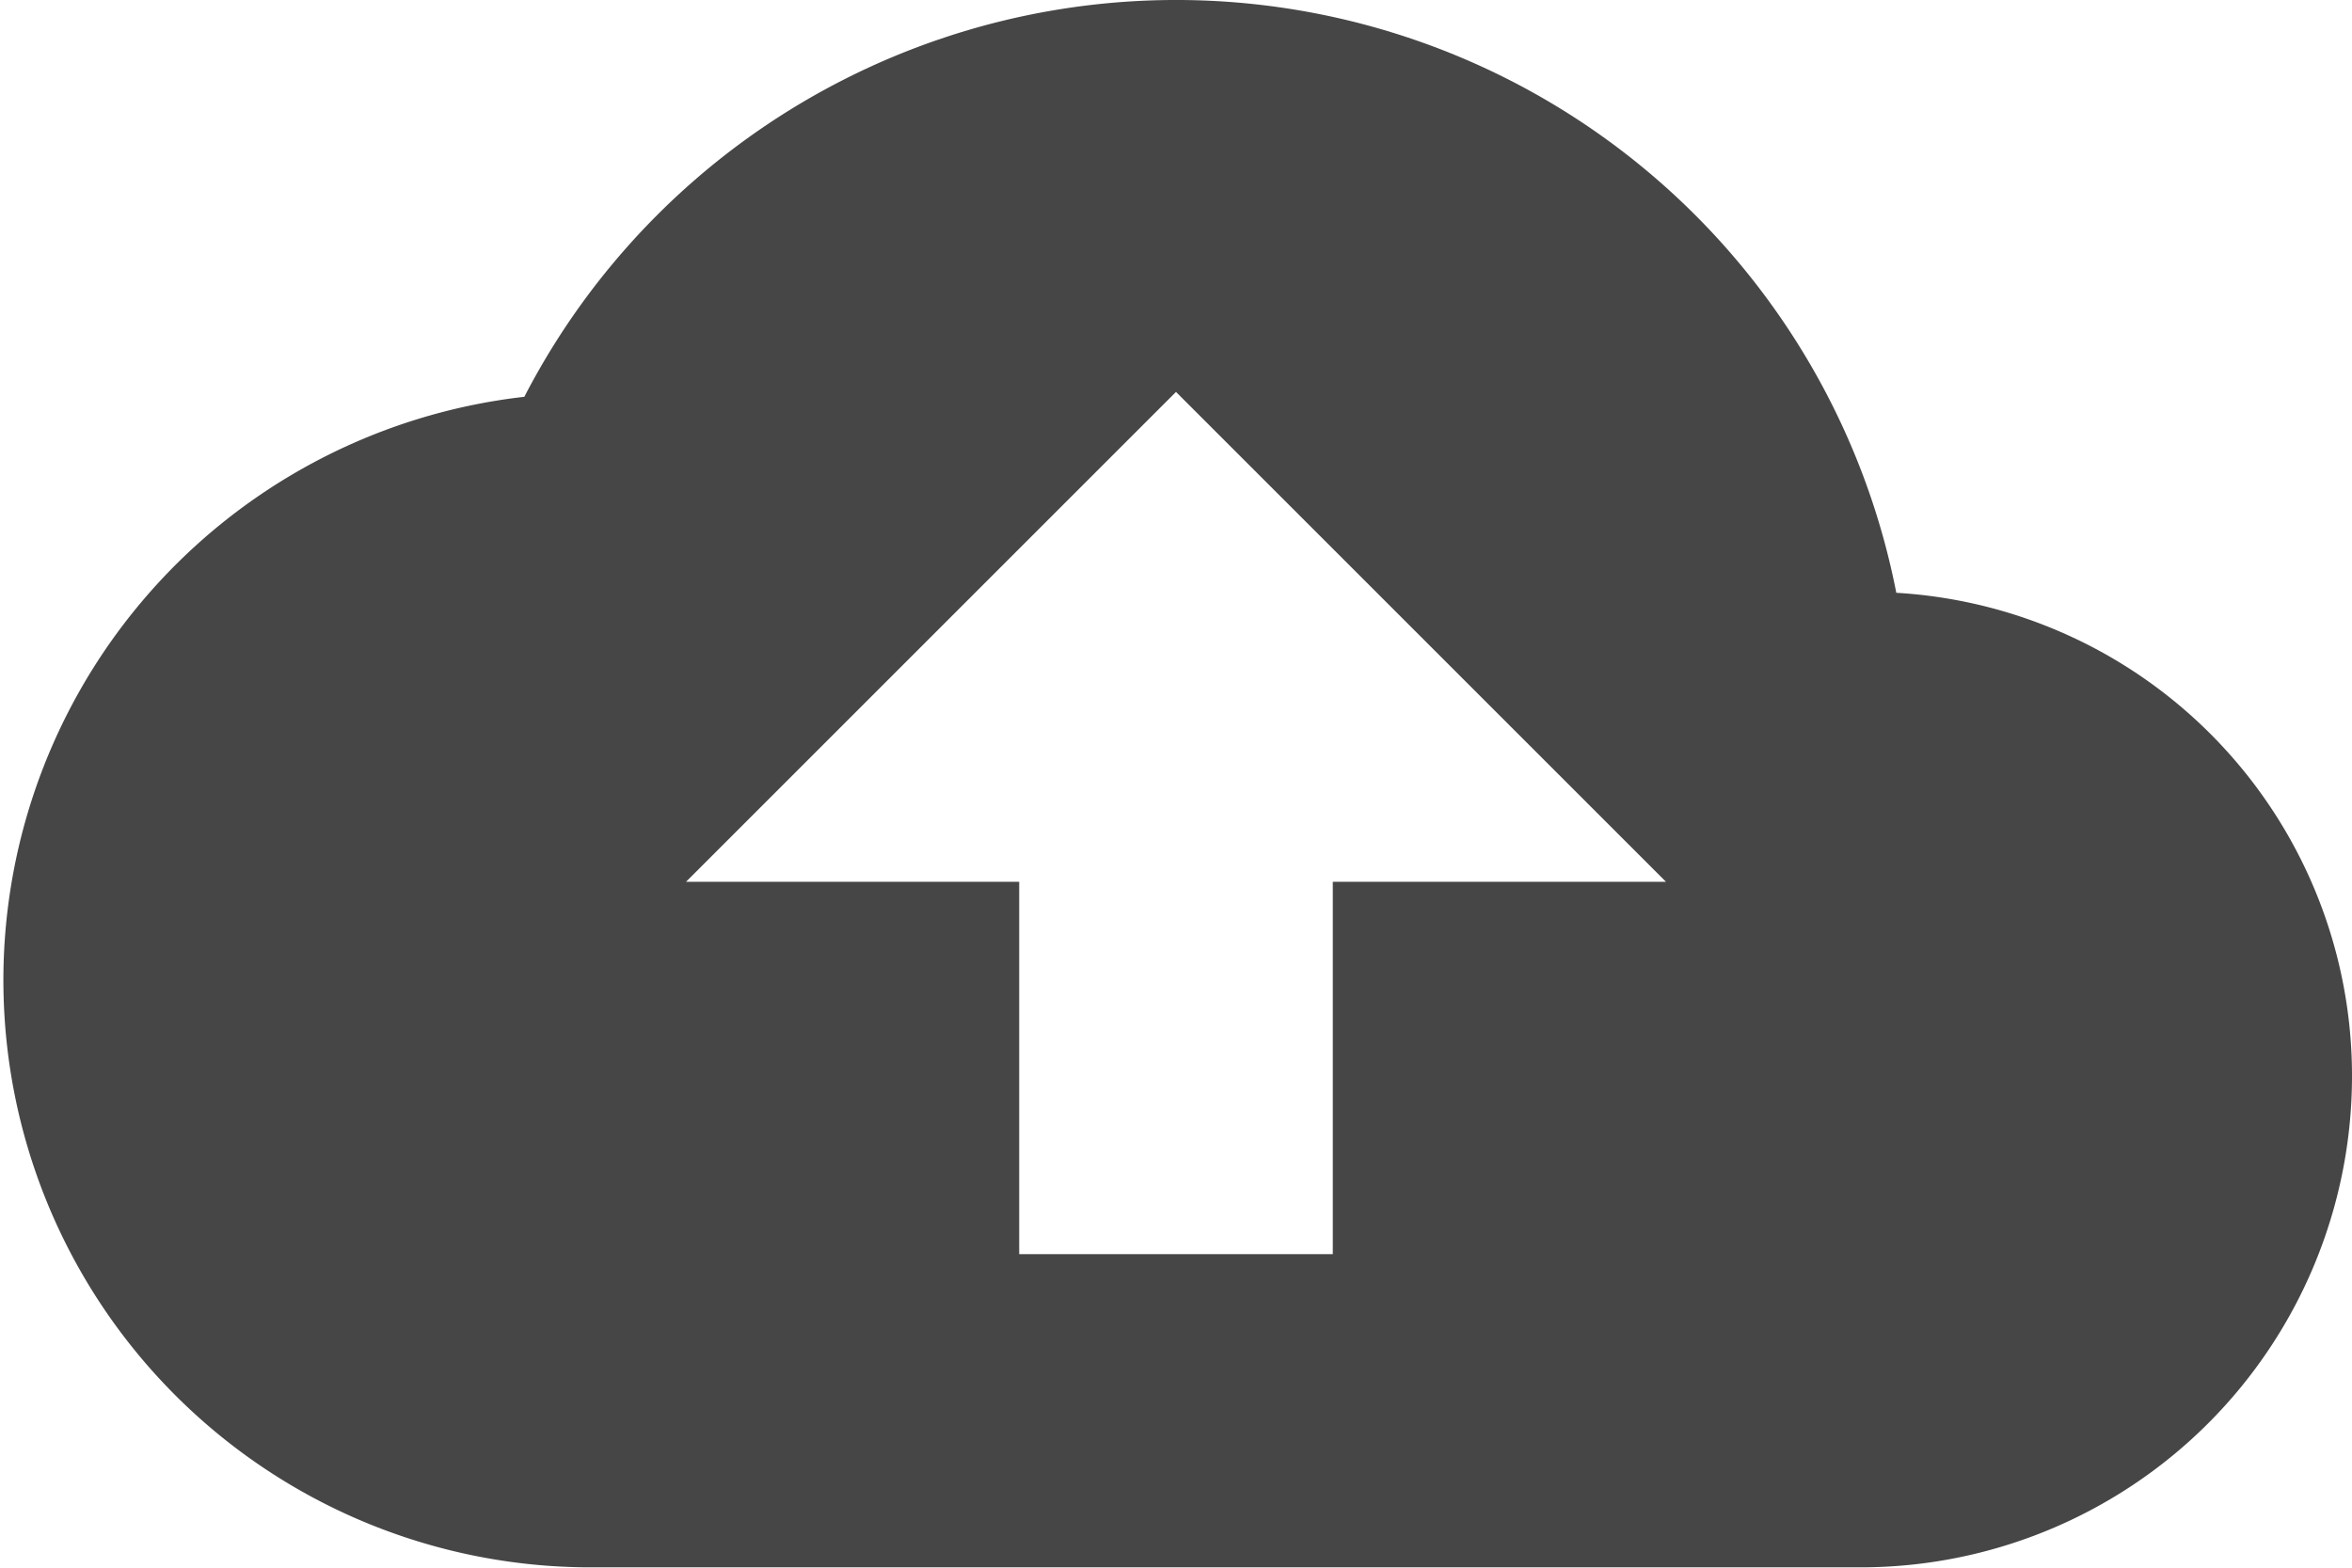 <svg xmlns="http://www.w3.org/2000/svg" width="33.75" height="22.5" viewBox="0 0 33.75 22.5">
  <path id="Icon_ionic-md-cloud-upload" data-name="Icon ionic-md-cloud-upload" d="M28.336,15.258A10.529,10.529,0,0,0,8.649,12.445a8.427,8.427,0,0,0,.914,16.8H27.844a7.052,7.052,0,0,0,7.031-7.031A6.945,6.945,0,0,0,28.336,15.258ZM20.25,19.406V24.75h-4.5V19.406H10.969L18,12.375l7.031,7.031Z" transform="translate(-1.125 -6.75)" fill="#464646"/>
</svg>
